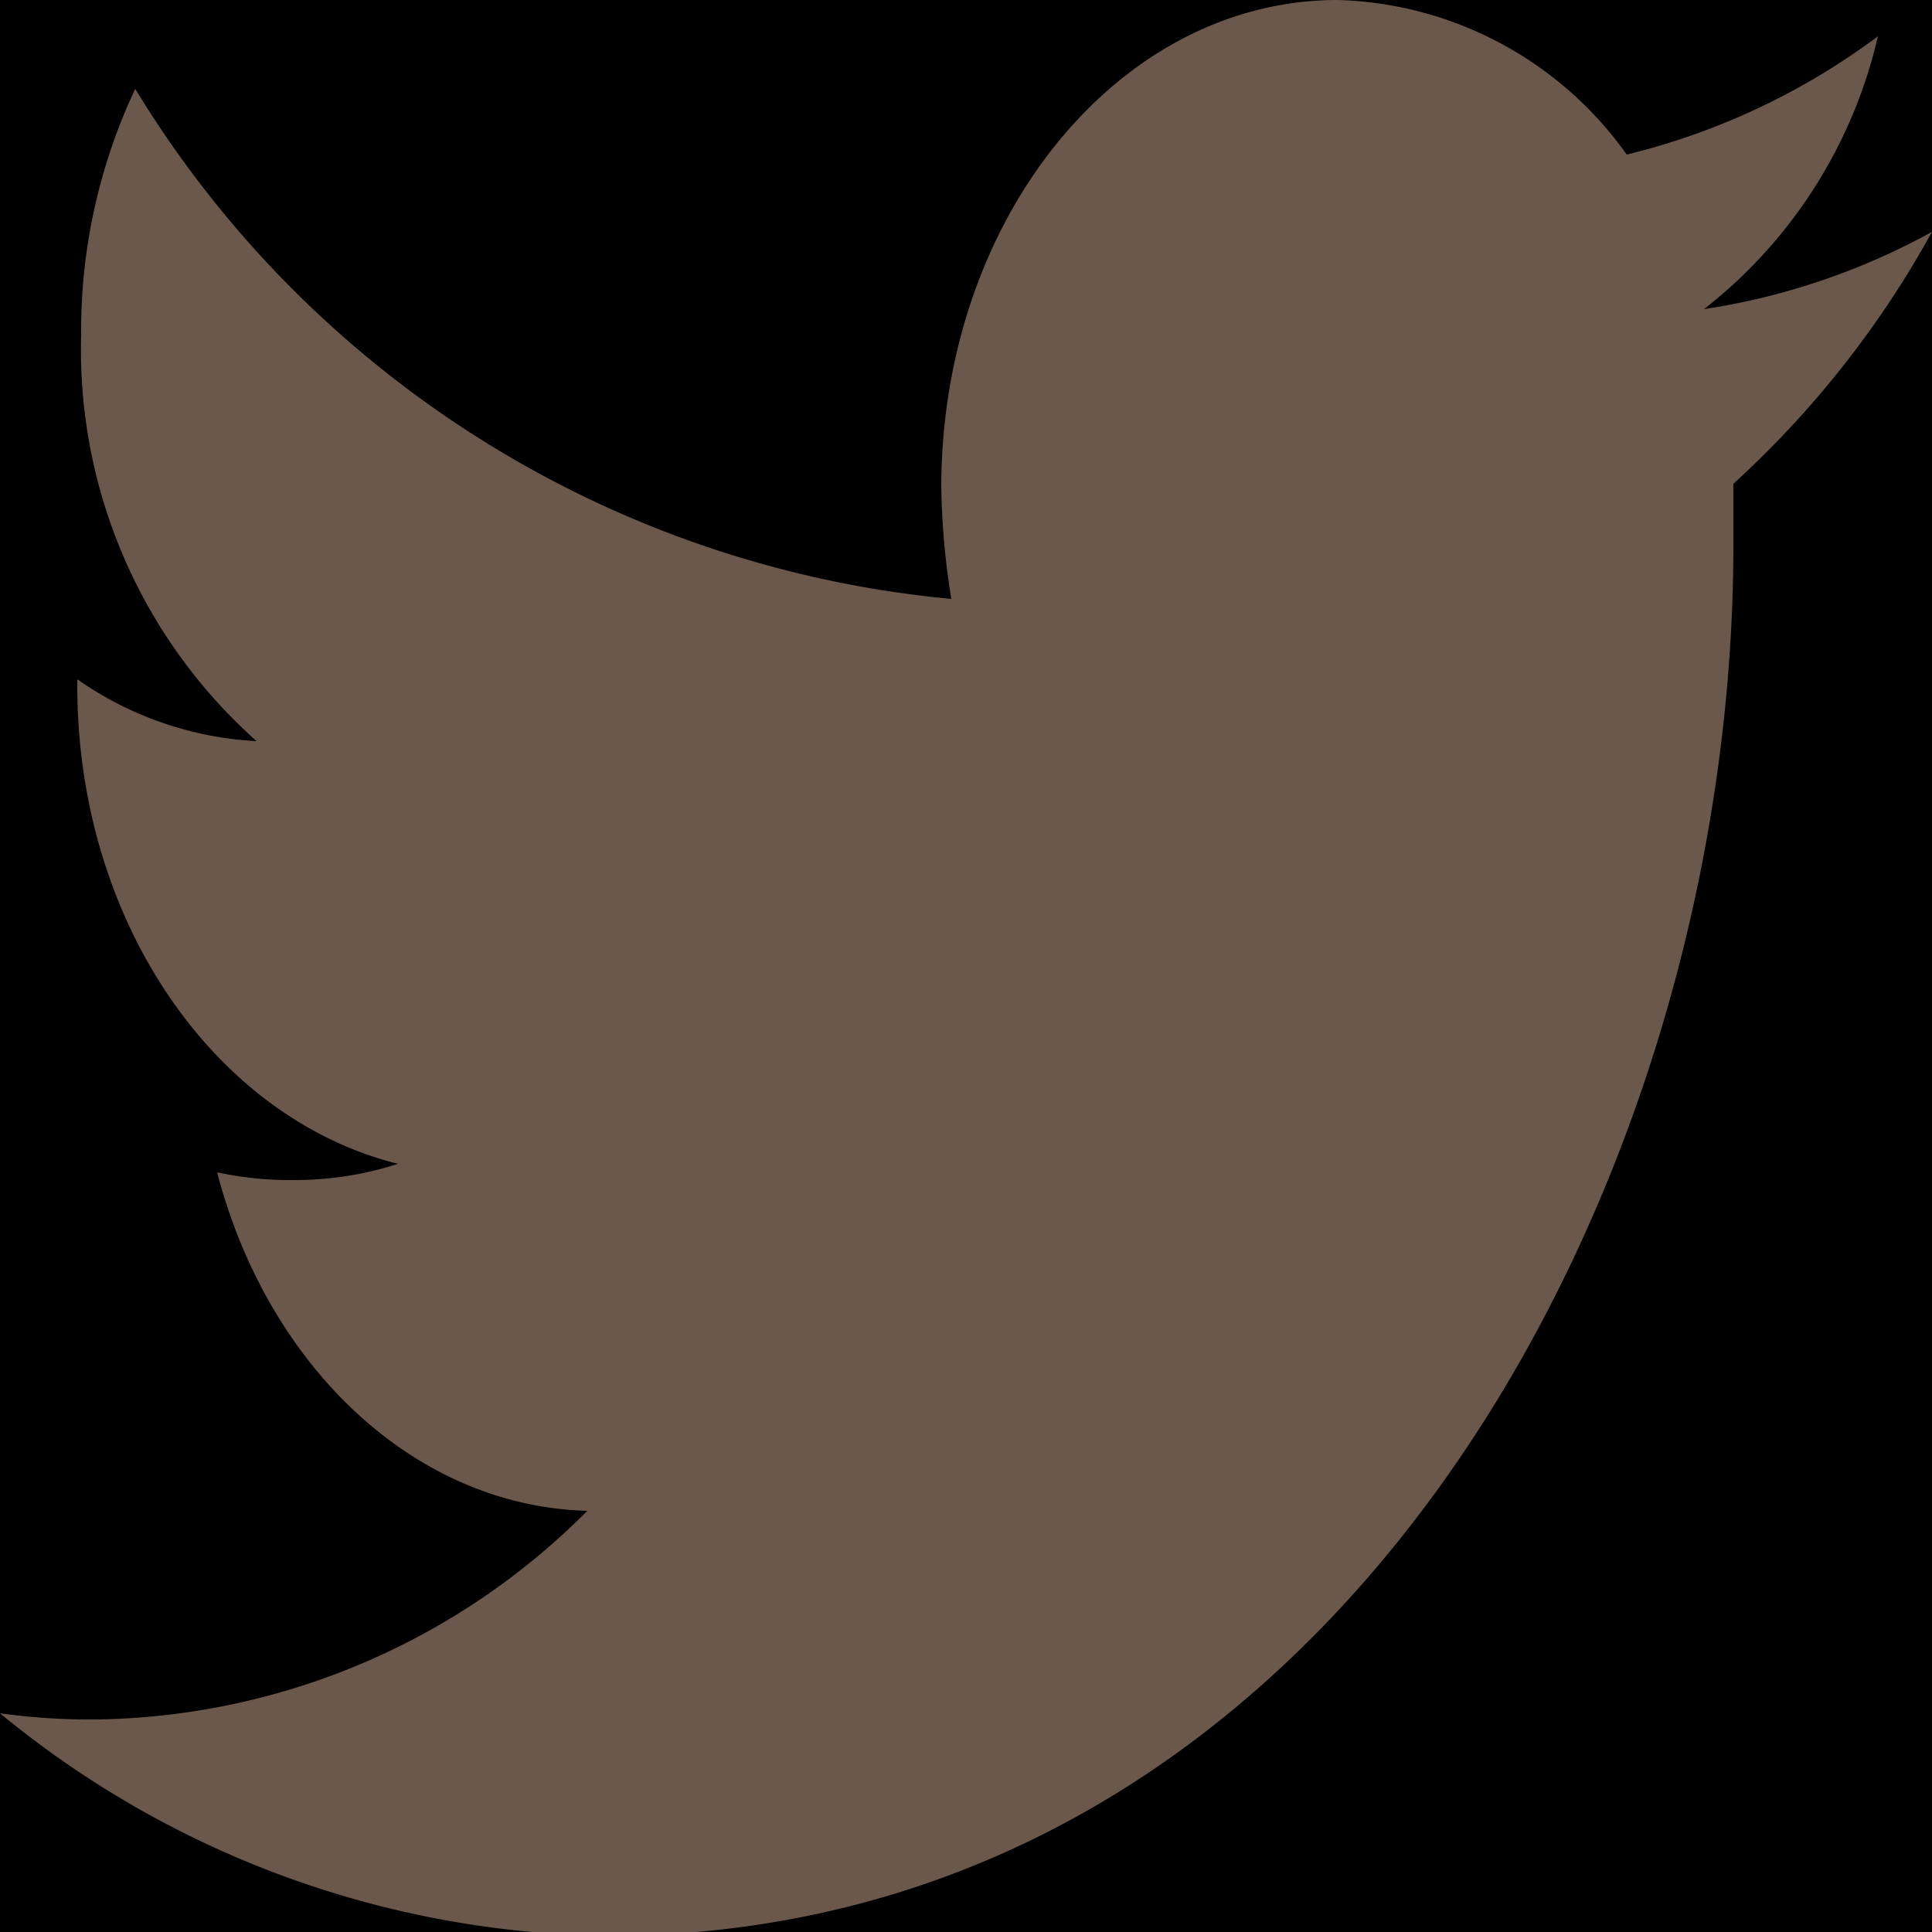 <svg id="レイヤー_1" data-name="レイヤー 1" xmlns="http://www.w3.org/2000/svg" viewBox="0 0 25 25"><defs><style>.cls-1{fill:#6b584c;}</style></defs><rect width="25" height="25"/><path id="Icon_awesome-twitter" data-name="Icon awesome-twitter" class="cls-1" d="M22.43,6.23c0,.27,0,.55,0,.82,0,8.34-5.16,18-14.58,18A12.6,12.6,0,0,1,0,22.17a8.52,8.52,0,0,0,1.24.08,9.13,9.13,0,0,0,6.36-2.7c-2.25-.06-4.14-1.88-4.79-4.38a4.5,4.5,0,0,0,1,.1,4.36,4.36,0,0,0,1.34-.21C2.78,14.47,1,11.93,1,8.87V8.79a4.44,4.44,0,0,0,2.32.8A6.78,6.78,0,0,1,1.05,4.34a7.34,7.34,0,0,1,.7-3.19,13.87,13.87,0,0,0,10.56,6.6,9.88,9.88,0,0,1-.13-1.44C12.18,2.83,14.47,0,17.31,0a4.75,4.75,0,0,1,3.74,2A9,9,0,0,0,24.3.47,6.26,6.26,0,0,1,22.05,4,8.85,8.85,0,0,0,25,3a12.68,12.68,0,0,1-2.57,3.26Z" transform="translate(0 0)"/></svg>